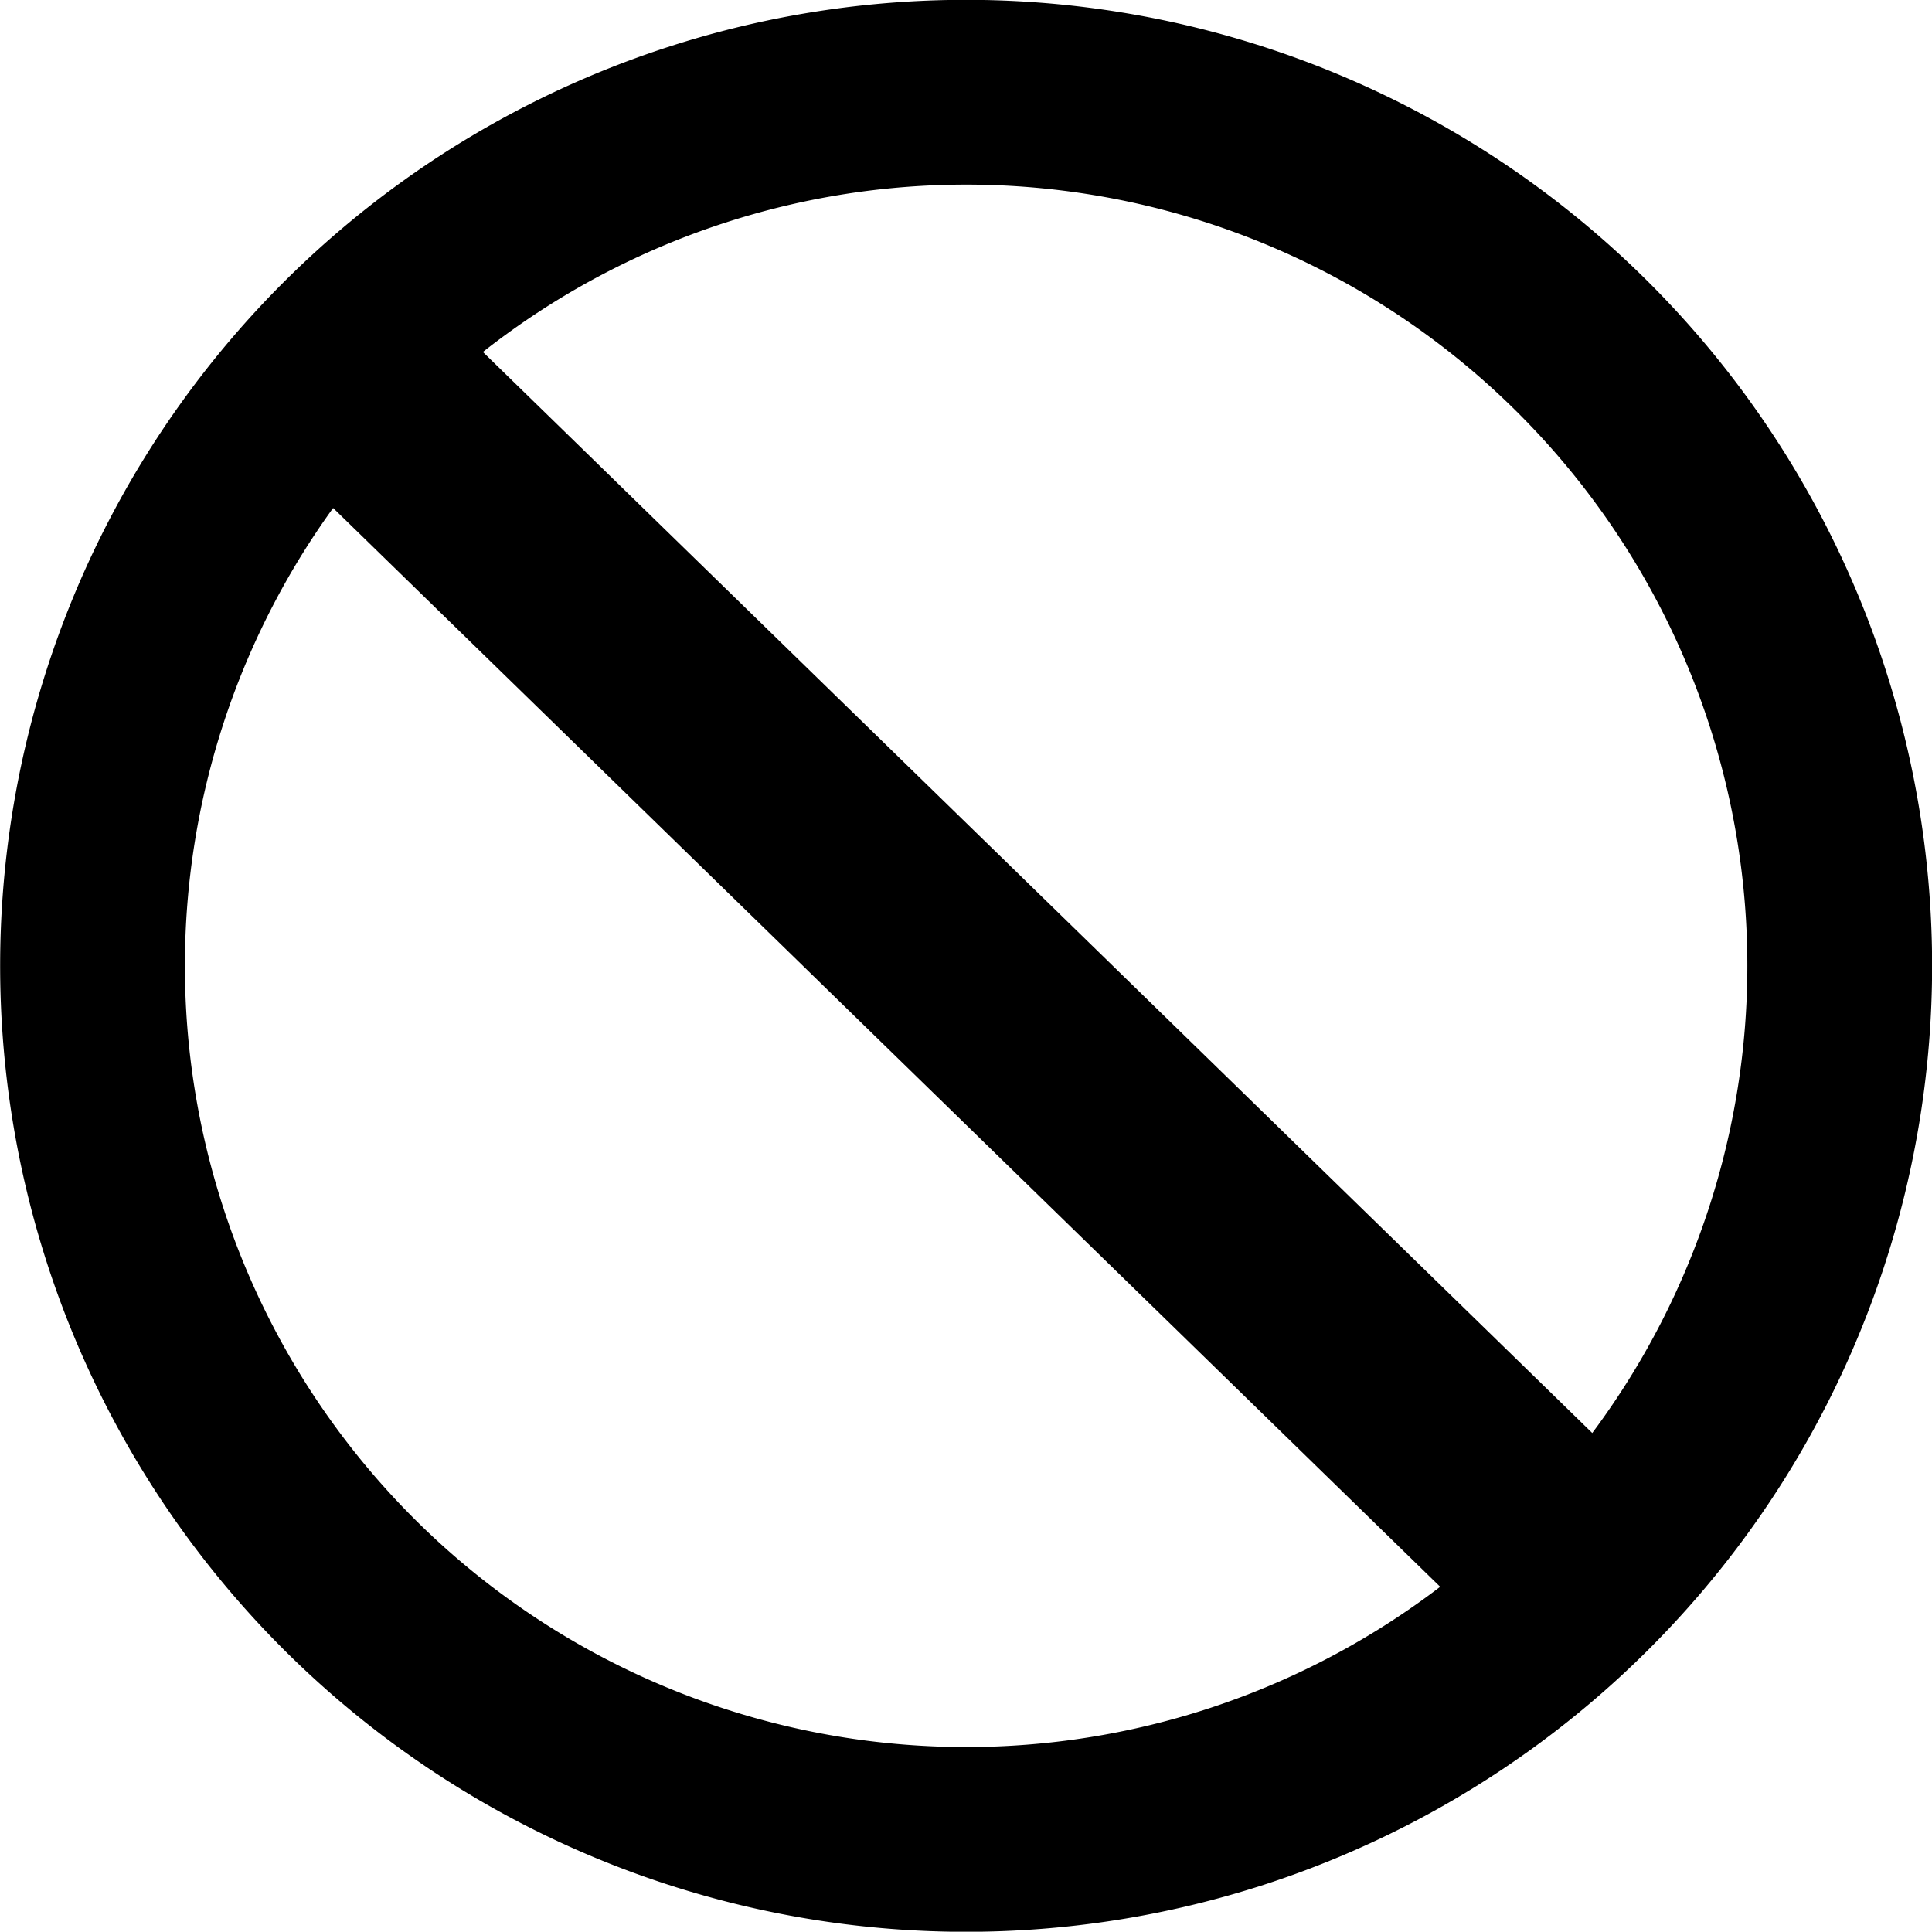 <?xml version="1.0" encoding="UTF-8" standalone="no"?>
<!-- Created with Inkscape (http://www.inkscape.org/) -->

<svg
   xmlns:dc="http://purl.org/dc/elements/1.1/"
   xmlns:cc="http://creativecommons.org/ns#"
   xmlns:rdf="http://www.w3.org/1999/02/22-rdf-syntax-ns#"
   xmlns:svg="http://www.w3.org/2000/svg"
   xmlns="http://www.w3.org/2000/svg"
   version="1.1"
   width="184.031"
   height="184"
   id="svg5400">
  <defs
     id="defs5402" />
  <g
     transform="translate(-282.973,-440.362)"
     id="layer1">
    <g
       transform="translate(29.65,-118.041)"
       id="g4842"
       style="display:inline">
      <path
         d="m 206.429,122.719 a 83.214,83.214 0 1 1 -166.429,0 83.214,83.214 0 1 1 166.429,0 z"
         transform="translate(222.136,527.683)"
         id="path3769-9-5-1-5"
         style="fill:none;stroke:#000000;stroke-width:17.6;stroke-miterlimit:4;stroke-dasharray:none" />
      <path
         d="M 404.224,708.537 C 280.677,588.145 280.677,588.145 280.677,588.145"
         id="path3959-2"
         style="fill:none;stroke:#000000;stroke-width:20.6;stroke-linecap:butt;stroke-linejoin:miter;stroke-miterlimit:4;stroke-opacity:1;stroke-dasharray:none" />
    </g>
  </g>
</svg>
